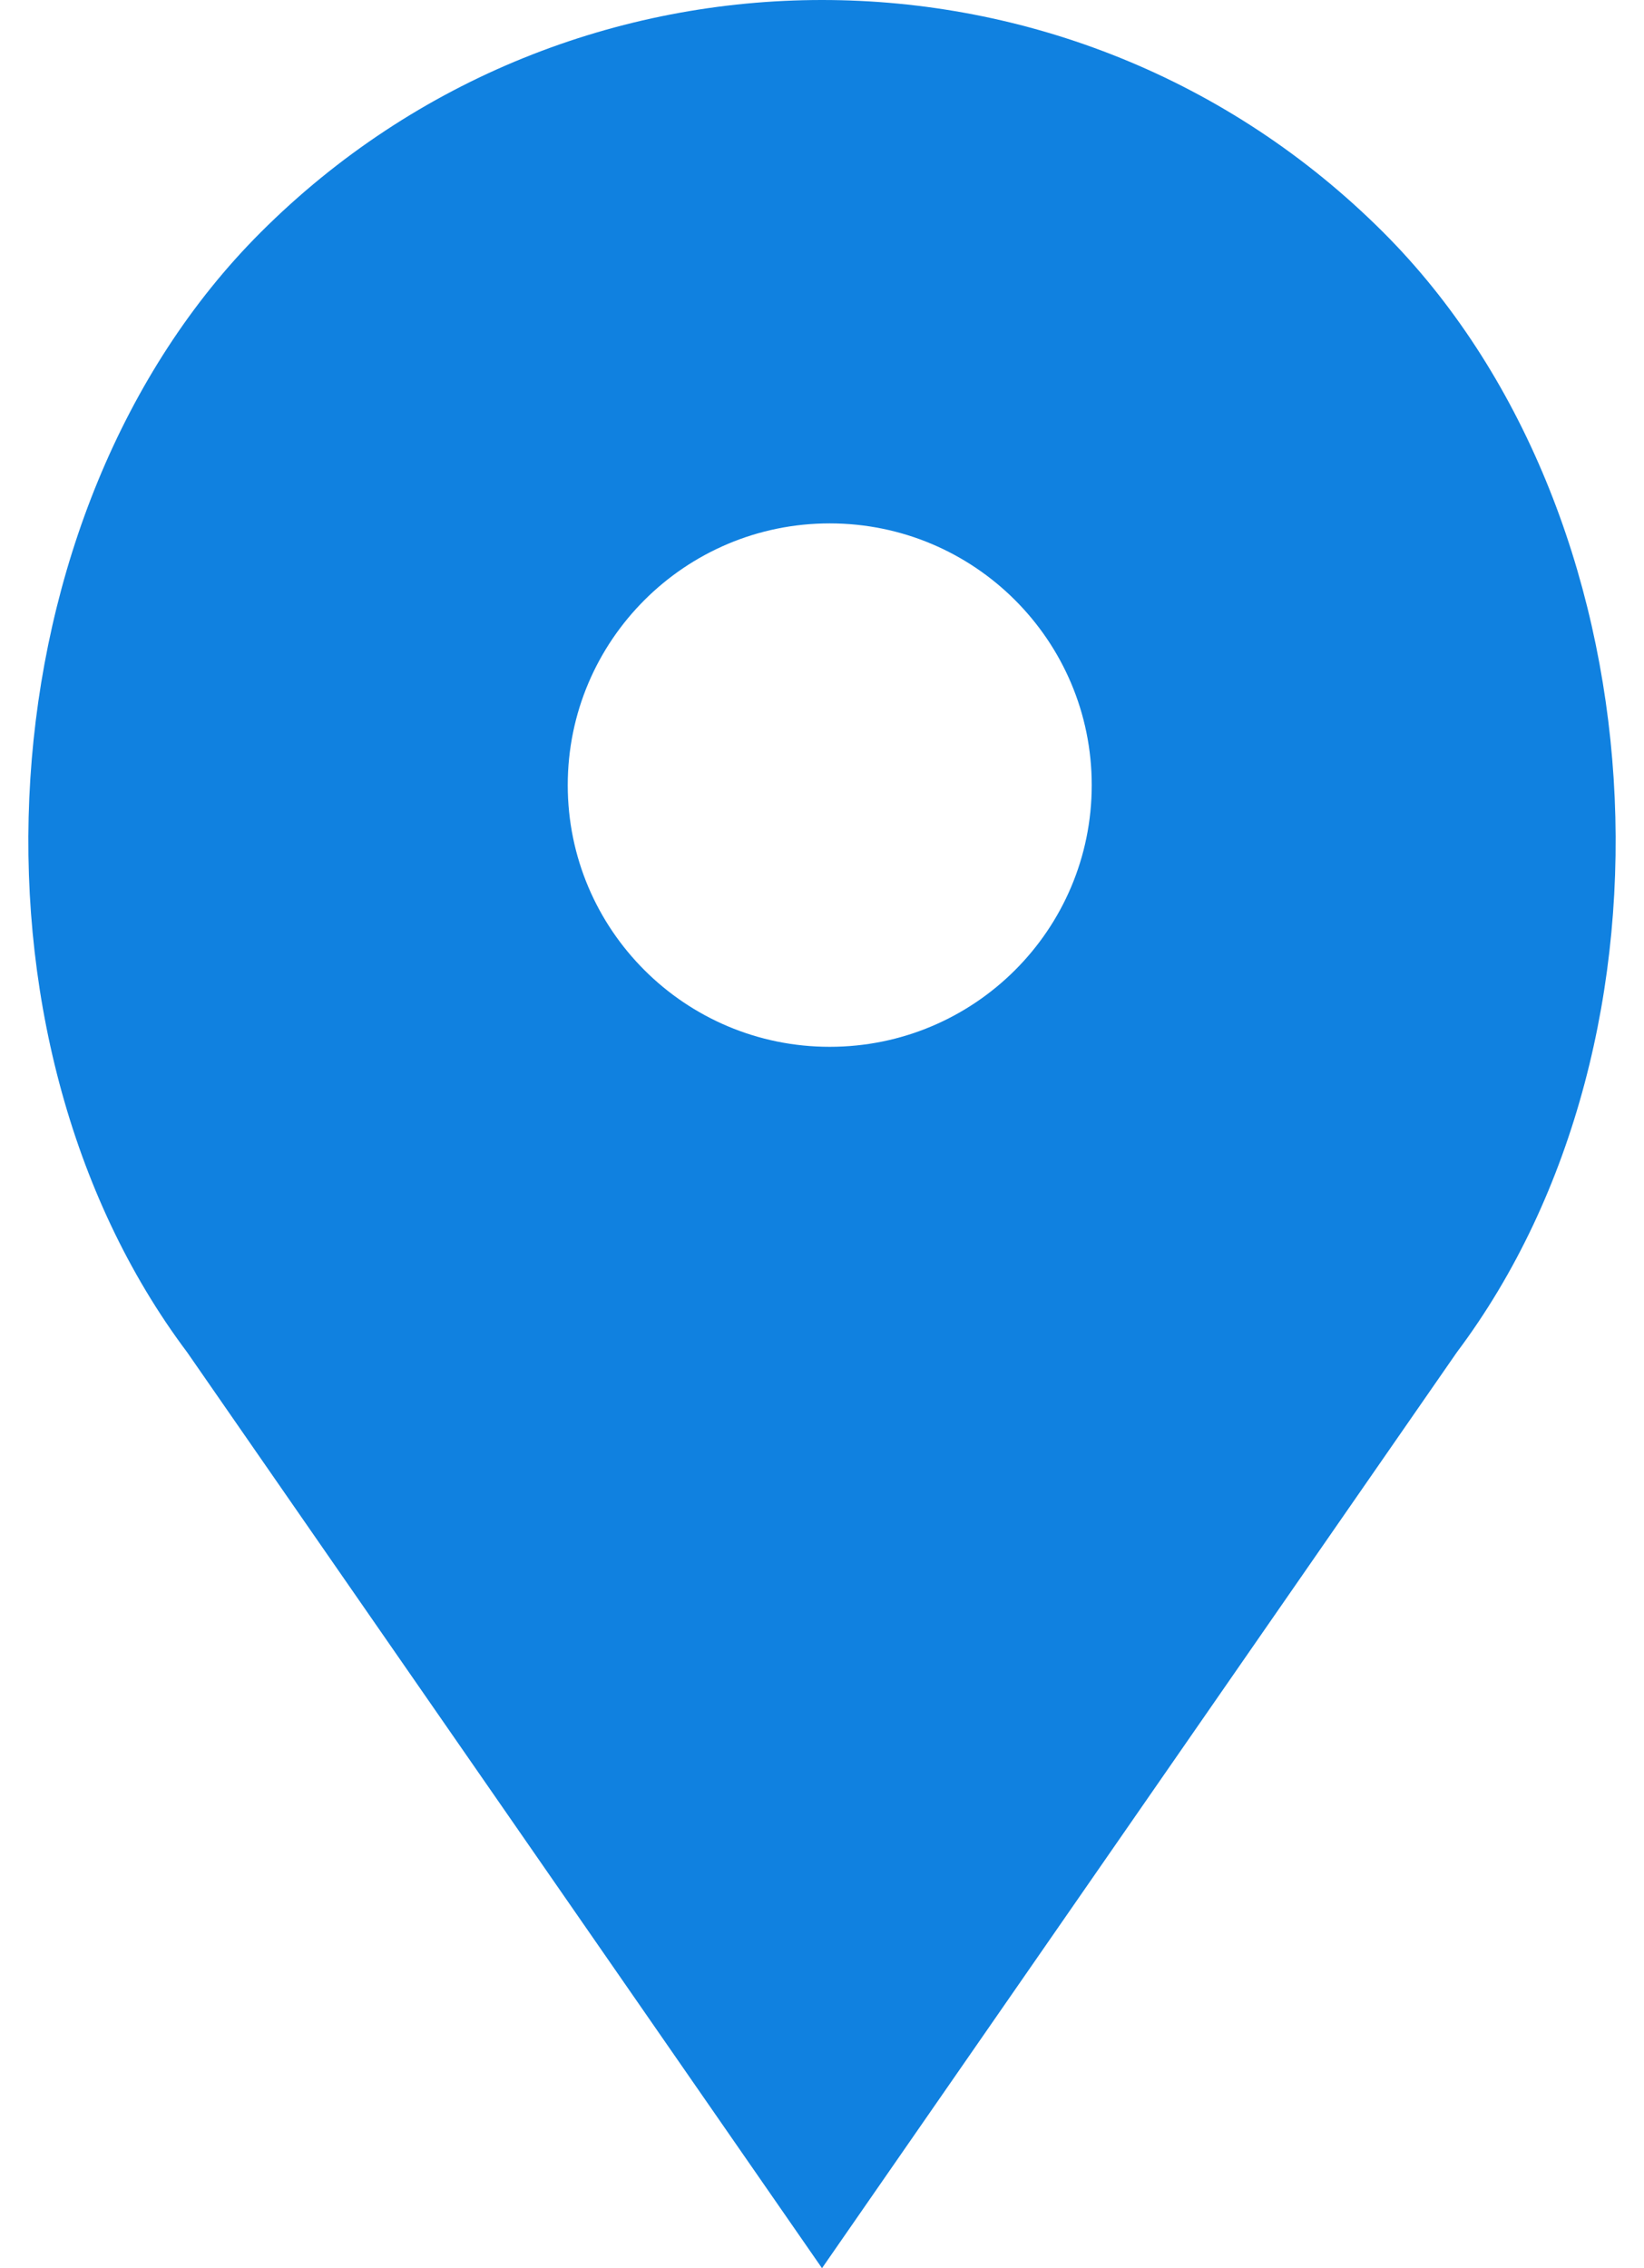 <svg width="29" height="40" viewBox="0 0 29 40" fill="none" xmlns="http://www.w3.org/2000/svg">
<path d="M24.399 4.095C18.933 -1.365 10.068 -1.365 4.601 4.095C-0.326 9.015 -0.88 18.279 3.3 23.846L14.5 40L25.7 23.846C29.88 18.279 29.326 9.015 24.399 4.095ZM14.636 18.461C12.084 18.461 10.015 16.395 10.015 13.846C10.015 11.297 12.084 9.23 14.636 9.23C17.189 9.23 19.258 11.297 19.258 13.846C19.258 16.395 17.189 18.461 14.636 18.461Z" fill="#1081E0"/>
</svg>
